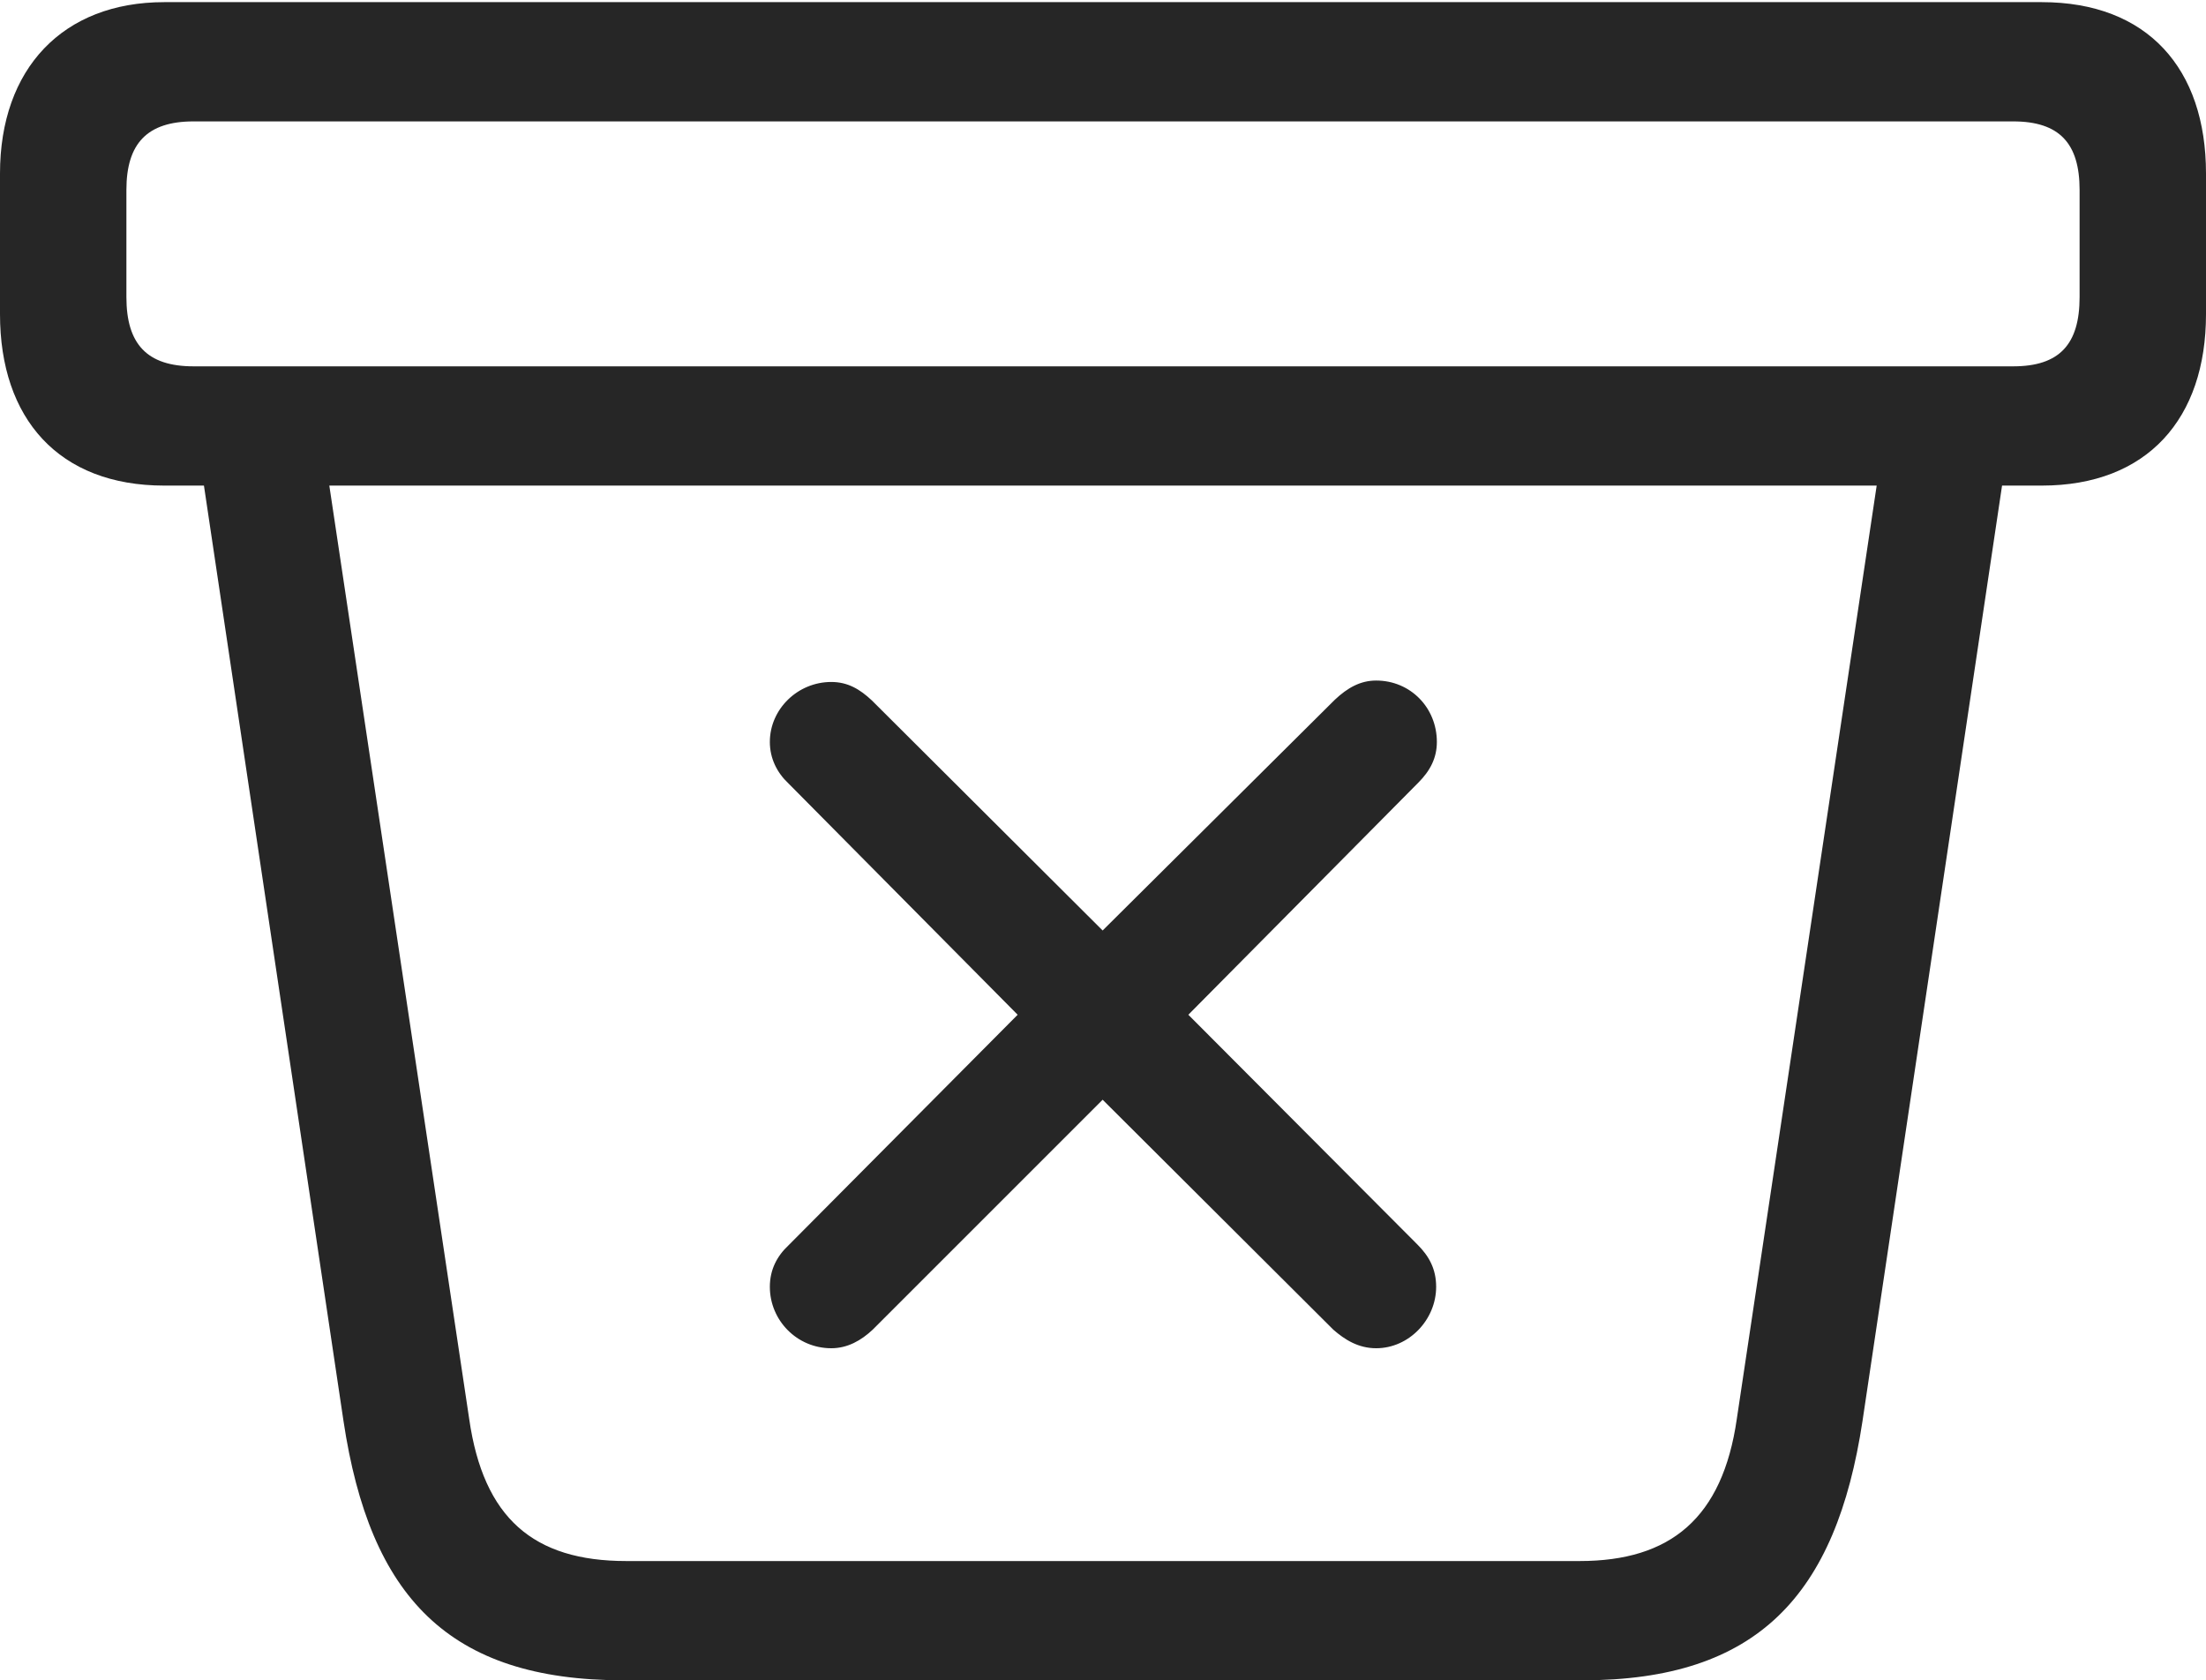 <?xml version="1.0" encoding="UTF-8"?>
<!--Generator: Apple Native CoreSVG 326-->
<!DOCTYPE svg
PUBLIC "-//W3C//DTD SVG 1.1//EN"
       "http://www.w3.org/Graphics/SVG/1.1/DTD/svg11.dtd">
<svg version="1.1" xmlns="http://www.w3.org/2000/svg" xmlns:xlink="http://www.w3.org/1999/xlink" viewBox="0 0 772.25 588.25">
 <g>
  <rect height="588.25" opacity="0" width="772.25" x="0" y="0"/>
  <path d="M218.25 588.25L554 588.25C615.25 588.25 642.75 558.5 652 497.5L704.25 147.25L660 149.75L608 496.75C603 531.5 584.75 546.5 553 546.5L219.25 546.5C186.75 546.5 169.25 531.5 164.25 496.75L112.25 149.75L68 147.25L120.25 497.5C129.5 559 157 588.25 218.25 588.25ZM57.5 170L714.75 170C751.75 170 772.25 146.5 772.25 110L772.25 60.75C772.25 24 751.75 0.75 714.75 0.75L57.5 0.75C22 0.75 0 24 0 60.75L0 110C0 146.5 20.5 170 57.5 170ZM67.75 128.25C51.5 128.25 44.25 120.5 44.25 104L44.25 66.5C44.25 50.25 51.5 42.5 67.75 42.5L704.75 42.5C721 42.5 728 50.25 728 66.5L728 104C728 120.5 721 128.25 704.75 128.25Z" fill="black" fill-opacity="0.85"/>
  <path d="M291 472C296.75 472 301.5 469.25 305.5 465.5L386 385L466.75 465.5C470.75 469 475.5 472 481.75 472C493.25 472 502.75 462 502.75 450.5C502.75 444.25 500.25 439.75 496.25 435.75L416 355.25L496.5 274C500.75 269.75 503 265.25 503 259.75C503 247.75 493.75 238.25 481.75 238.25C476.25 238.25 471.75 240.75 467.25 245L386 325.75L305.25 245.25C301 241.25 296.75 238.75 291 238.75C279.25 238.75 269.5 248.25 269.5 259.75C269.5 265.5 272 270.5 276 274.25L356.25 355.25L276 436C272 439.75 269.5 444.5 269.5 450.5C269.5 462.25 279 472 291 472Z" fill="black" fill-opacity="0.85"/>
 </g>
</svg>
